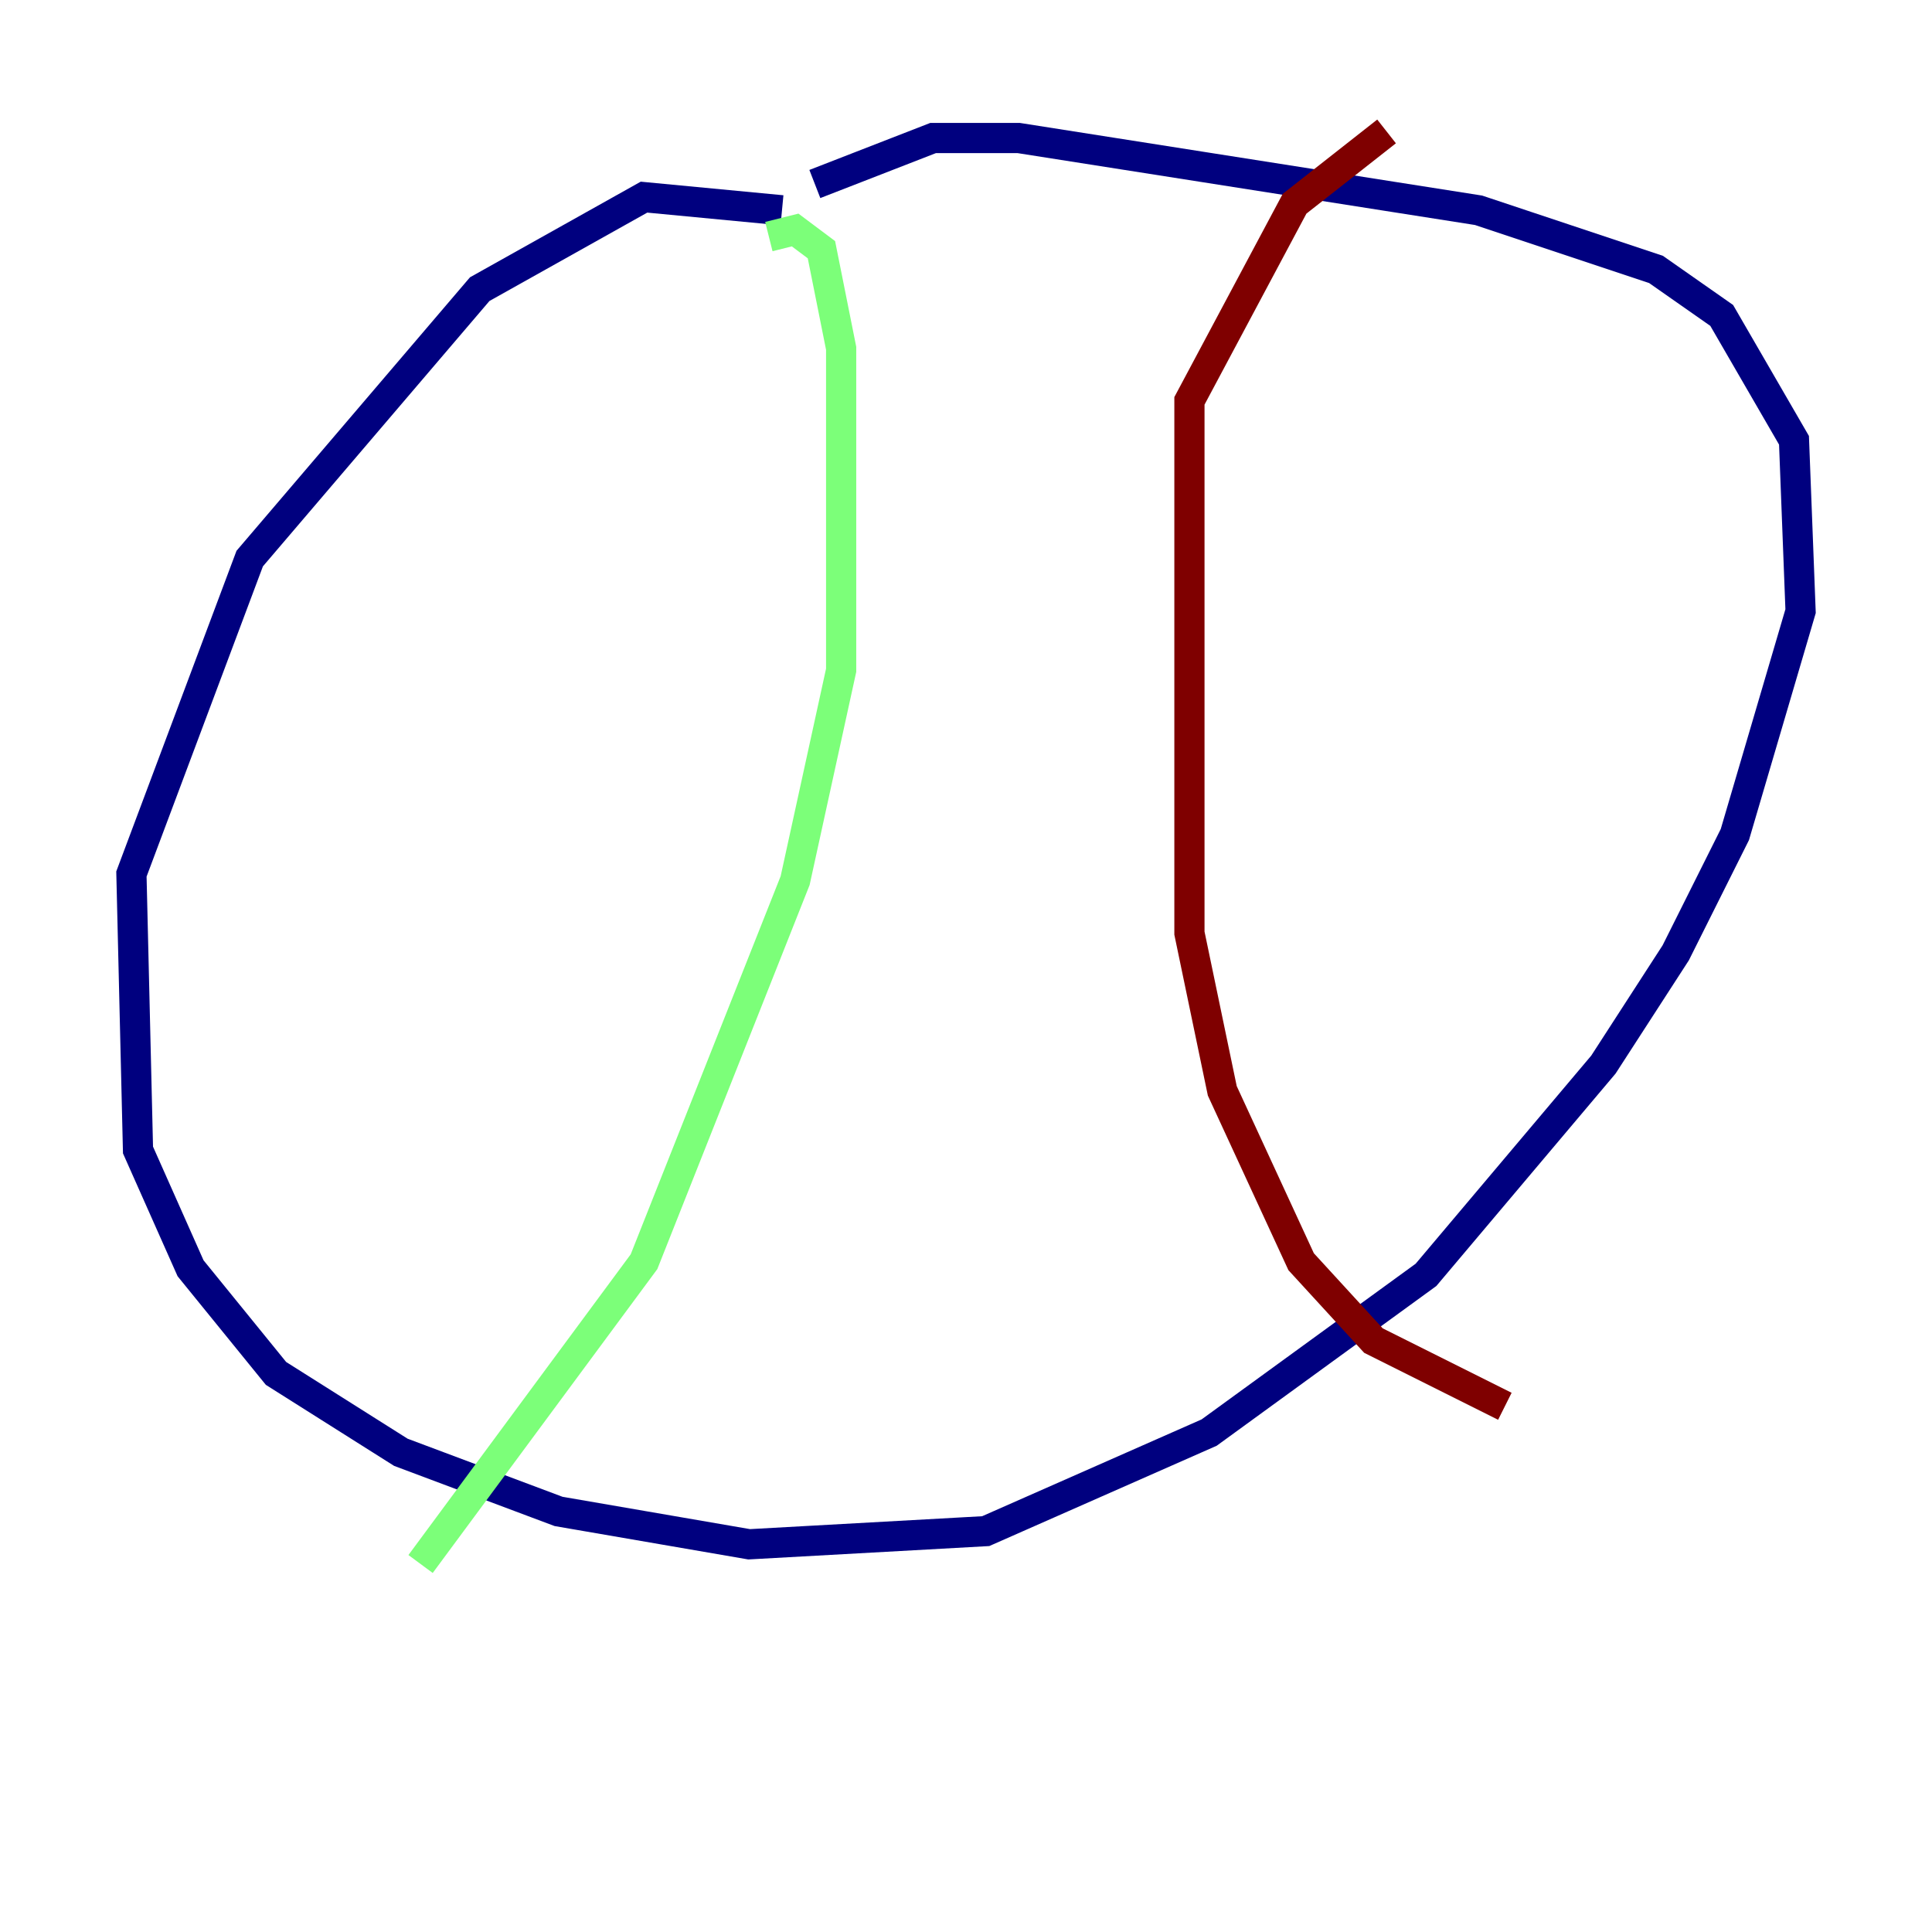 <?xml version="1.0" encoding="utf-8" ?>
<svg baseProfile="tiny" height="128" version="1.2" viewBox="0,0,128,128" width="128" xmlns="http://www.w3.org/2000/svg" xmlns:ev="http://www.w3.org/2001/xml-events" xmlns:xlink="http://www.w3.org/1999/xlink"><defs /><polyline fill="none" points="51.809,13.932 42.667,13.061 31.782,19.157 16.544,37.007 8.707,57.905 9.143,76.191 12.626,84.027 18.286,90.993 26.558,96.218 37.007,100.136 49.633,102.313 65.306,101.442 80.109,94.912 94.476,84.463 106.231,70.531 111.02,63.129 114.939,55.292 119.293,40.49 118.857,29.17 114.068,20.898 109.714,17.85 97.959,13.932 67.483,9.143 61.823,9.143 53.986,12.191" stroke="#00007f" stroke-width="2" /><polyline fill="none" points="50.939,15.674 52.68,15.238 54.422,16.544 55.728,23.075 55.728,44.408 52.68,58.34 42.667,83.592 27.864,103.619" stroke="#7cff79" stroke-width="2" /><polyline fill="none" points="91.864,8.707 85.769,13.497 78.803,26.558 78.803,61.823 80.98,72.272 86.204,83.592 90.993,88.816 99.701,93.17" stroke="#7f0000" stroke-width="2" /></svg>